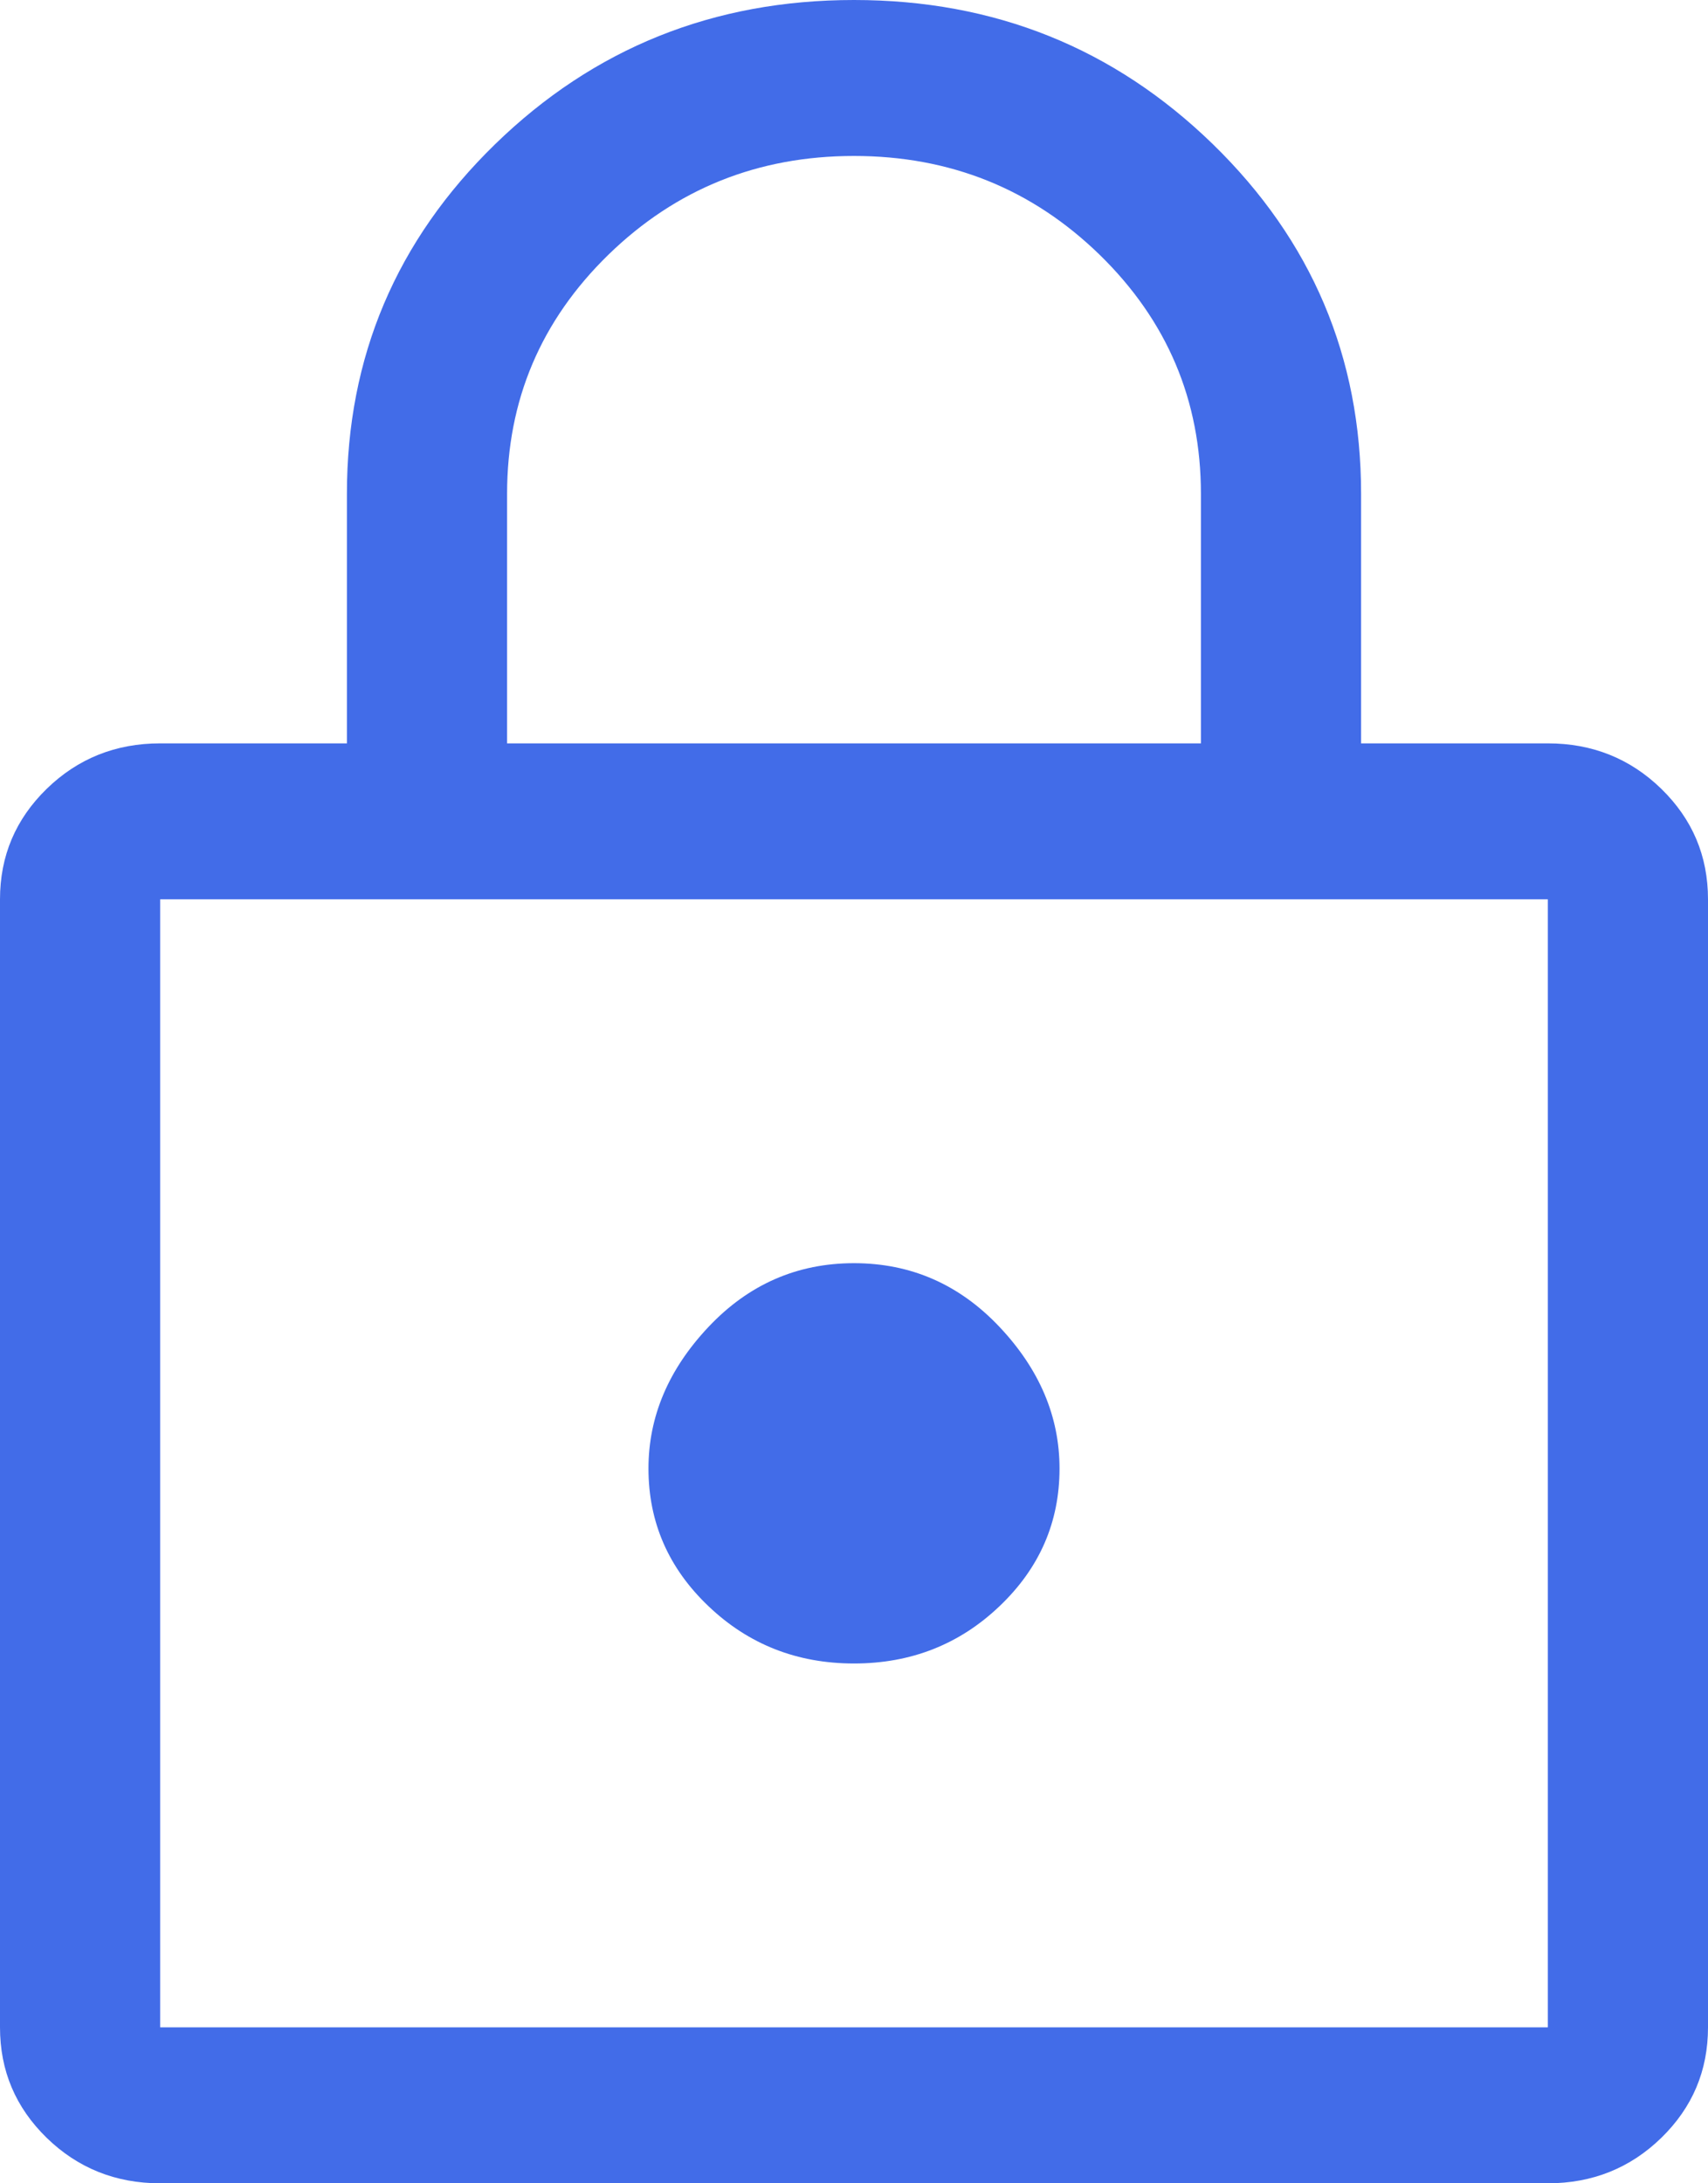 <svg width="18" height="23" viewBox="0 0 18 23" fill="none" xmlns="http://www.w3.org/2000/svg">
<path d="M9 0C10.481 0 11.742 0.507 12.783 1.52C13.823 2.533 14.344 3.76 14.344 5.202V7.831H16.312C16.781 7.831 17.18 7.991 17.508 8.31C17.836 8.63 18 9.017 18 9.474V21.357C18 21.814 17.836 22.201 17.508 22.521C17.18 22.84 16.781 23 16.312 23H1.688C1.219 23 0.82 22.84 0.492 22.521C0.164 22.201 0 21.814 0 21.357V9.474C0 9.017 0.164 8.63 0.492 8.31C0.82 7.991 1.219 7.831 1.688 7.831H3.656V5.202C3.656 3.76 4.177 2.533 5.217 1.52C6.258 0.507 7.519 0 9 0ZM9 1.643C7.987 1.643 7.125 1.99 6.412 2.683C5.7 3.377 5.344 4.217 5.344 5.202V7.831H12.656V5.202C12.656 4.217 12.3 3.377 11.588 2.683C10.875 1.99 10.012 1.643 9 1.643ZM1.688 21.357H16.312V9.474H1.688V21.357ZM9 13.307C8.4 13.307 7.889 13.531 7.467 13.978C7.045 14.425 6.834 14.923 6.834 15.47C6.834 16.036 7.045 16.52 7.467 16.921C7.889 17.323 8.4 17.524 9 17.524C9.6 17.524 10.111 17.323 10.533 16.921C10.955 16.52 11.166 16.036 11.166 15.47C11.166 14.923 10.955 14.425 10.533 13.978C10.111 13.531 9.6 13.307 9 13.307ZM1.688 9.474V21.357V9.474Z" fill="#426CE8"/>
</svg>
